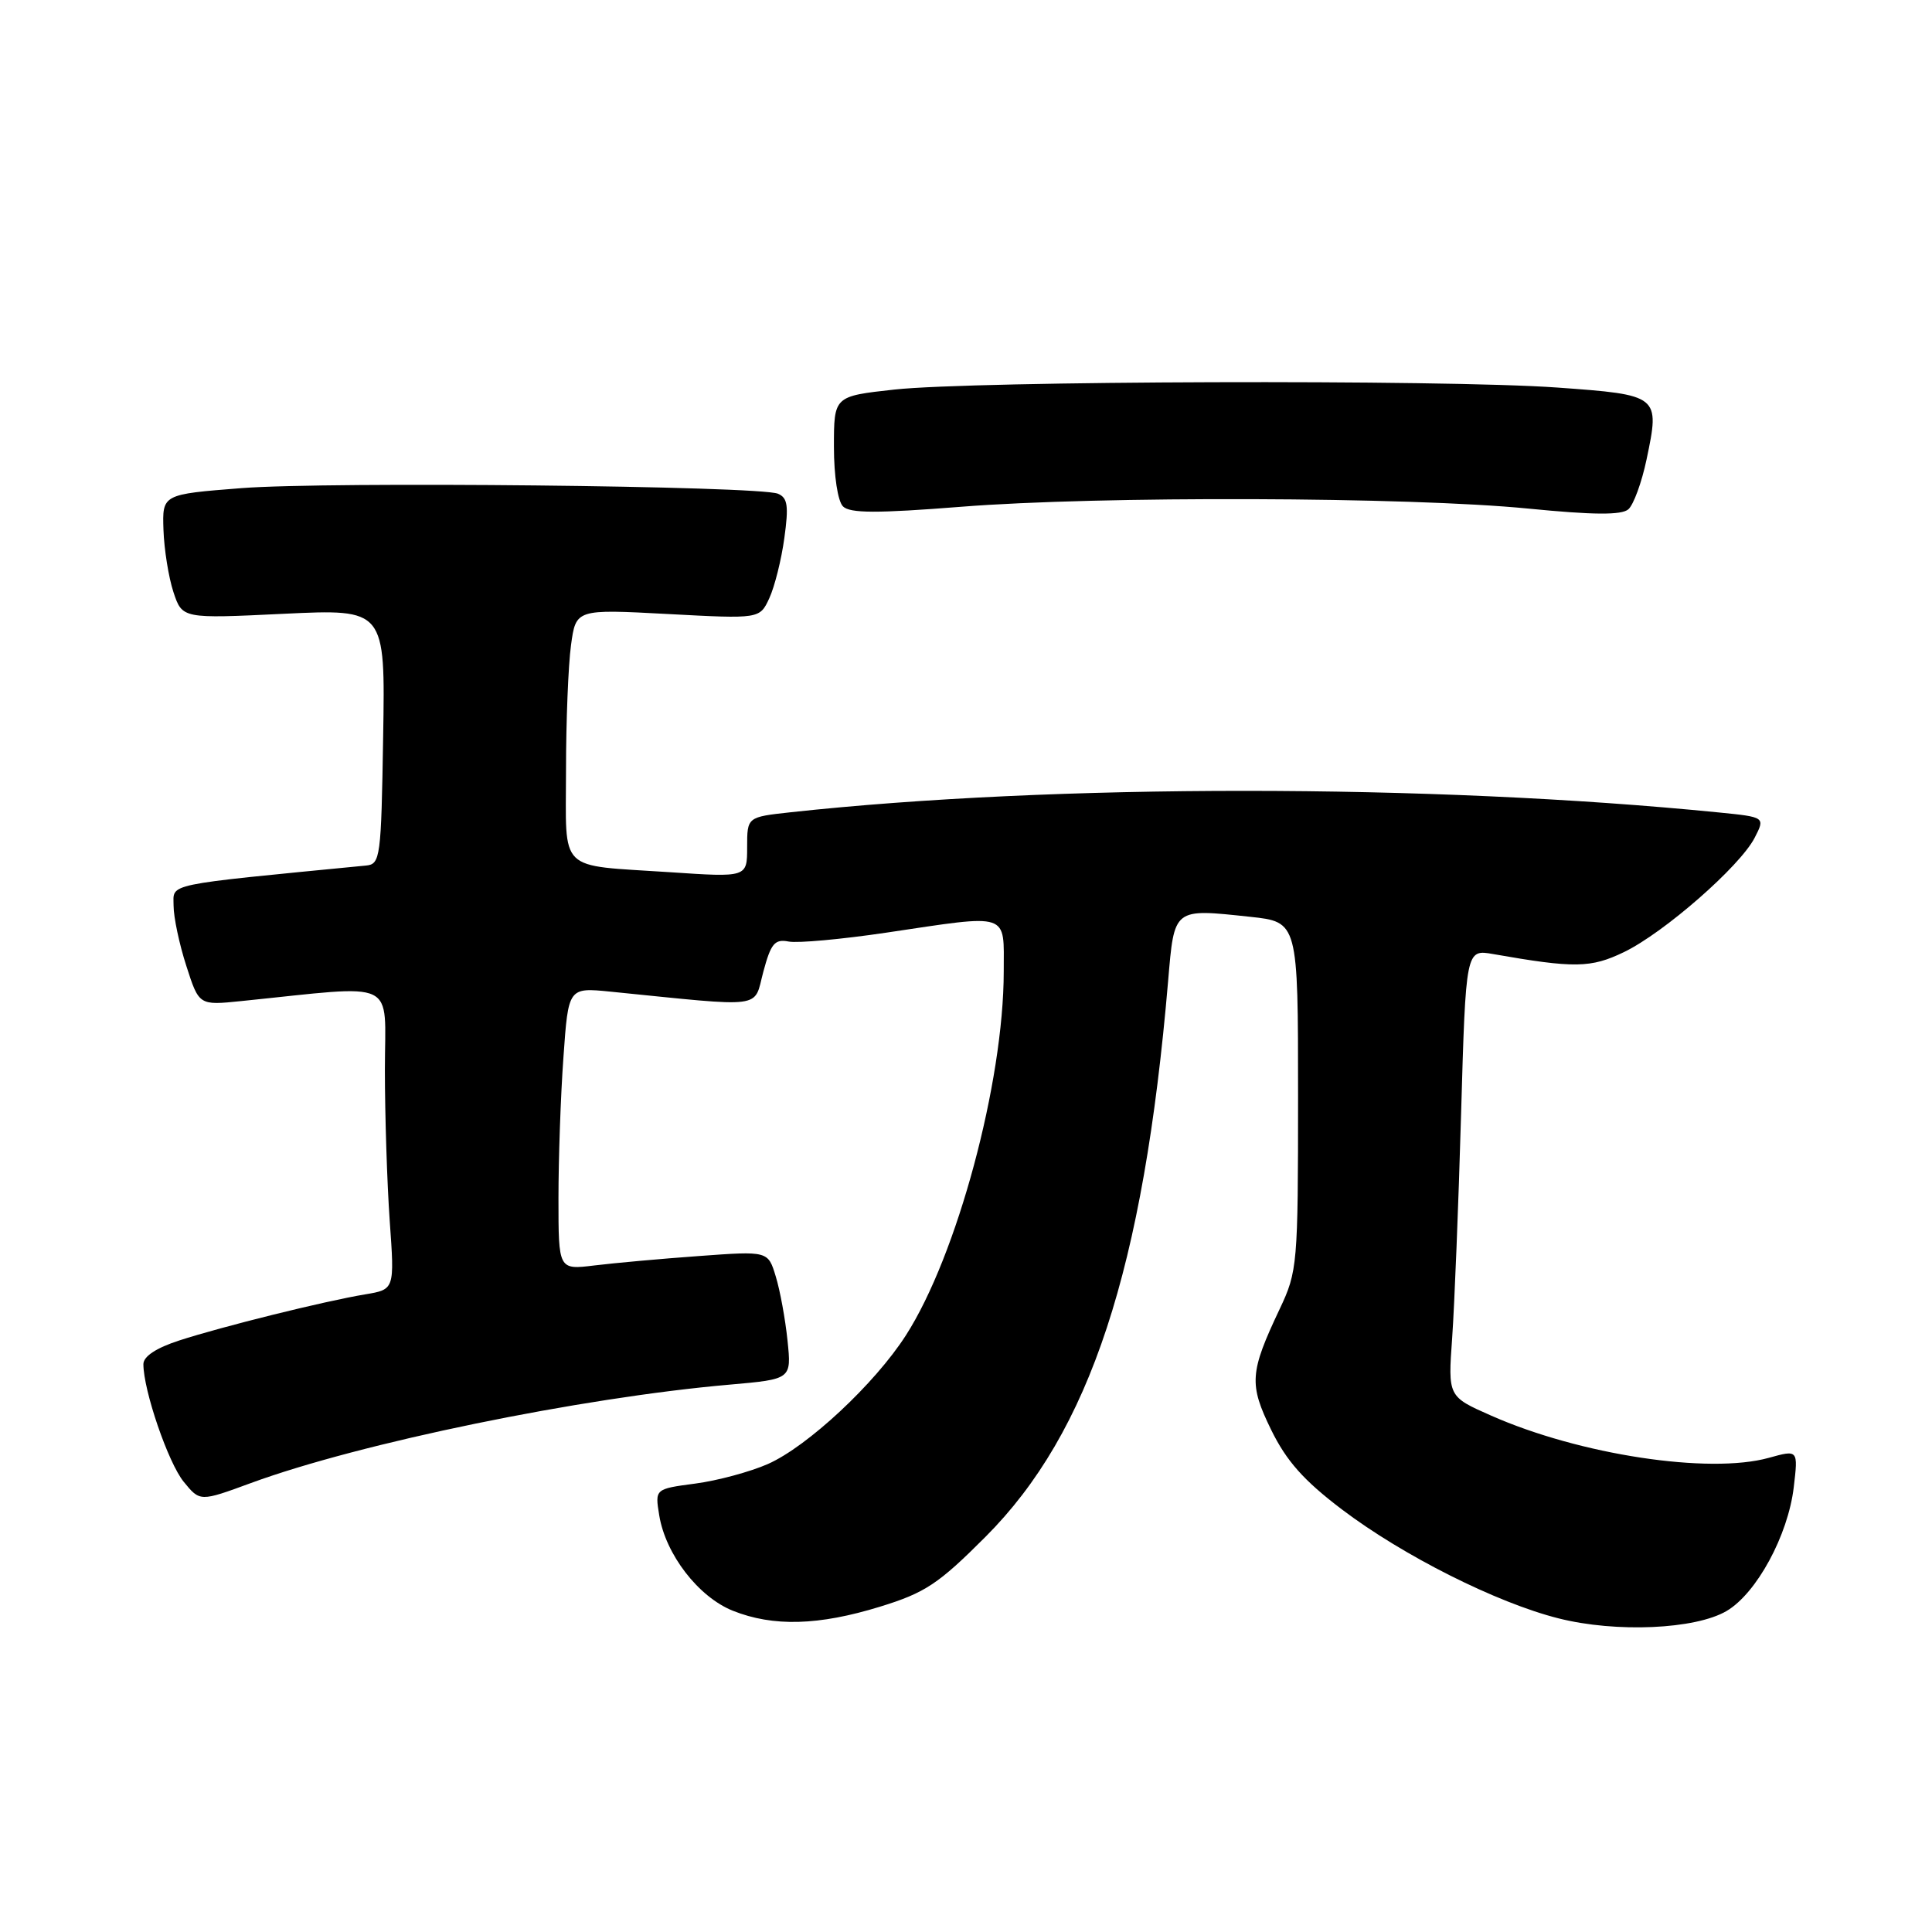 <?xml version="1.0" encoding="UTF-8" standalone="no"?>
<!DOCTYPE svg PUBLIC "-//W3C//DTD SVG 1.1//EN" "http://www.w3.org/Graphics/SVG/1.1/DTD/svg11.dtd" >
<svg xmlns="http://www.w3.org/2000/svg" xmlns:xlink="http://www.w3.org/1999/xlink" version="1.1" viewBox="0 0 256 256">
 <g >
 <path fill="currentColor"
d=" M 228.79 213.46 C 232.76 211.12 236.92 203.45 237.68 197.08 C 238.27 192.09 238.27 192.09 234.38 193.17 C 226.46 195.37 209.31 192.77 197.57 187.57 C 191.86 185.05 191.86 185.05 192.42 177.27 C 192.72 173.00 193.26 159.66 193.60 147.64 C 194.23 125.78 194.23 125.78 197.86 126.42 C 208.64 128.31 210.79 128.28 215.20 126.15 C 220.51 123.58 230.53 114.81 232.49 111.03 C 233.91 108.27 233.91 108.27 227.71 107.65 C 189.59 103.85 139.54 103.84 104.75 107.63 C 99.00 108.26 99.00 108.26 99.00 112.26 C 99.00 116.26 99.00 116.26 88.75 115.57 C 73.73 114.57 75.00 115.82 75.00 102.07 C 75.00 95.59 75.30 88.13 75.66 85.50 C 76.31 80.71 76.31 80.71 88.49 81.36 C 100.67 82.01 100.67 82.01 101.94 79.26 C 102.64 77.74 103.54 74.16 103.93 71.29 C 104.52 67.03 104.37 65.96 103.08 65.42 C 100.56 64.38 43.56 63.78 32.00 64.68 C 21.50 65.50 21.50 65.50 21.66 70.21 C 21.75 72.80 22.34 76.50 22.98 78.45 C 24.15 81.98 24.15 81.98 37.60 81.33 C 51.05 80.69 51.05 80.69 50.77 97.59 C 50.51 113.67 50.40 114.51 48.50 114.69 C 21.43 117.33 23.00 117.01 23.00 120.00 C 23.00 121.53 23.76 125.12 24.69 127.99 C 26.37 133.22 26.37 133.22 31.94 132.65 C 53.05 130.50 51.00 129.53 51.00 141.73 C 51.00 147.76 51.29 156.78 51.64 161.77 C 52.29 170.86 52.29 170.86 48.39 171.51 C 42.98 172.41 29.44 175.77 23.75 177.62 C 20.70 178.61 19.00 179.73 19.00 180.76 C 19.00 184.23 22.29 193.83 24.34 196.34 C 26.50 198.99 26.50 198.99 33.25 196.51 C 47.74 191.19 76.94 185.19 96.70 183.47 C 104.88 182.75 104.88 182.75 104.35 177.63 C 104.06 174.81 103.36 170.98 102.79 169.13 C 101.77 165.76 101.77 165.76 92.63 166.43 C 87.61 166.79 81.36 167.36 78.75 167.68 C 74.00 168.26 74.00 168.26 74.00 158.78 C 74.00 153.57 74.29 145.15 74.66 140.07 C 75.31 130.84 75.31 130.84 80.91 131.40 C 101.63 133.48 99.82 133.72 101.14 128.78 C 102.15 125.01 102.65 124.40 104.51 124.76 C 105.71 124.99 111.50 124.46 117.38 123.59 C 134.00 121.12 133.00 120.79 133.00 128.75 C 132.99 143.40 126.81 166.39 120.04 176.93 C 115.92 183.36 107.01 191.66 101.75 193.99 C 99.41 195.02 95.09 196.19 92.14 196.58 C 86.78 197.29 86.78 197.29 87.35 200.78 C 88.19 205.96 92.54 211.60 97.10 213.43 C 102.46 215.57 108.48 215.40 116.62 212.89 C 122.59 211.05 124.34 209.89 130.58 203.64 C 144.44 189.76 151.53 168.19 154.78 130.01 C 155.61 120.25 155.44 120.39 165.64 121.48 C 172.00 122.16 172.00 122.16 172.00 145.23 C 172.00 167.58 171.92 168.47 169.57 173.44 C 165.58 181.87 165.48 183.41 168.44 189.47 C 170.46 193.59 172.75 196.17 177.80 200.00 C 185.87 206.12 198.32 212.38 206.51 214.44 C 214.14 216.37 224.66 215.90 228.79 213.46 Z  M 218.18 60.87 C 219.96 52.38 219.90 52.33 206.32 51.35 C 191.28 50.27 129.06 50.46 118.50 51.62 C 110.50 52.50 110.50 52.50 110.50 59.20 C 110.50 63.07 111.01 66.41 111.70 67.10 C 112.62 68.02 116.18 68.03 127.35 67.15 C 145.58 65.70 186.76 65.83 202.50 67.39 C 211.12 68.24 214.85 68.27 215.76 67.49 C 216.45 66.90 217.54 63.92 218.18 60.87 Z "/>
</g>
</svg>